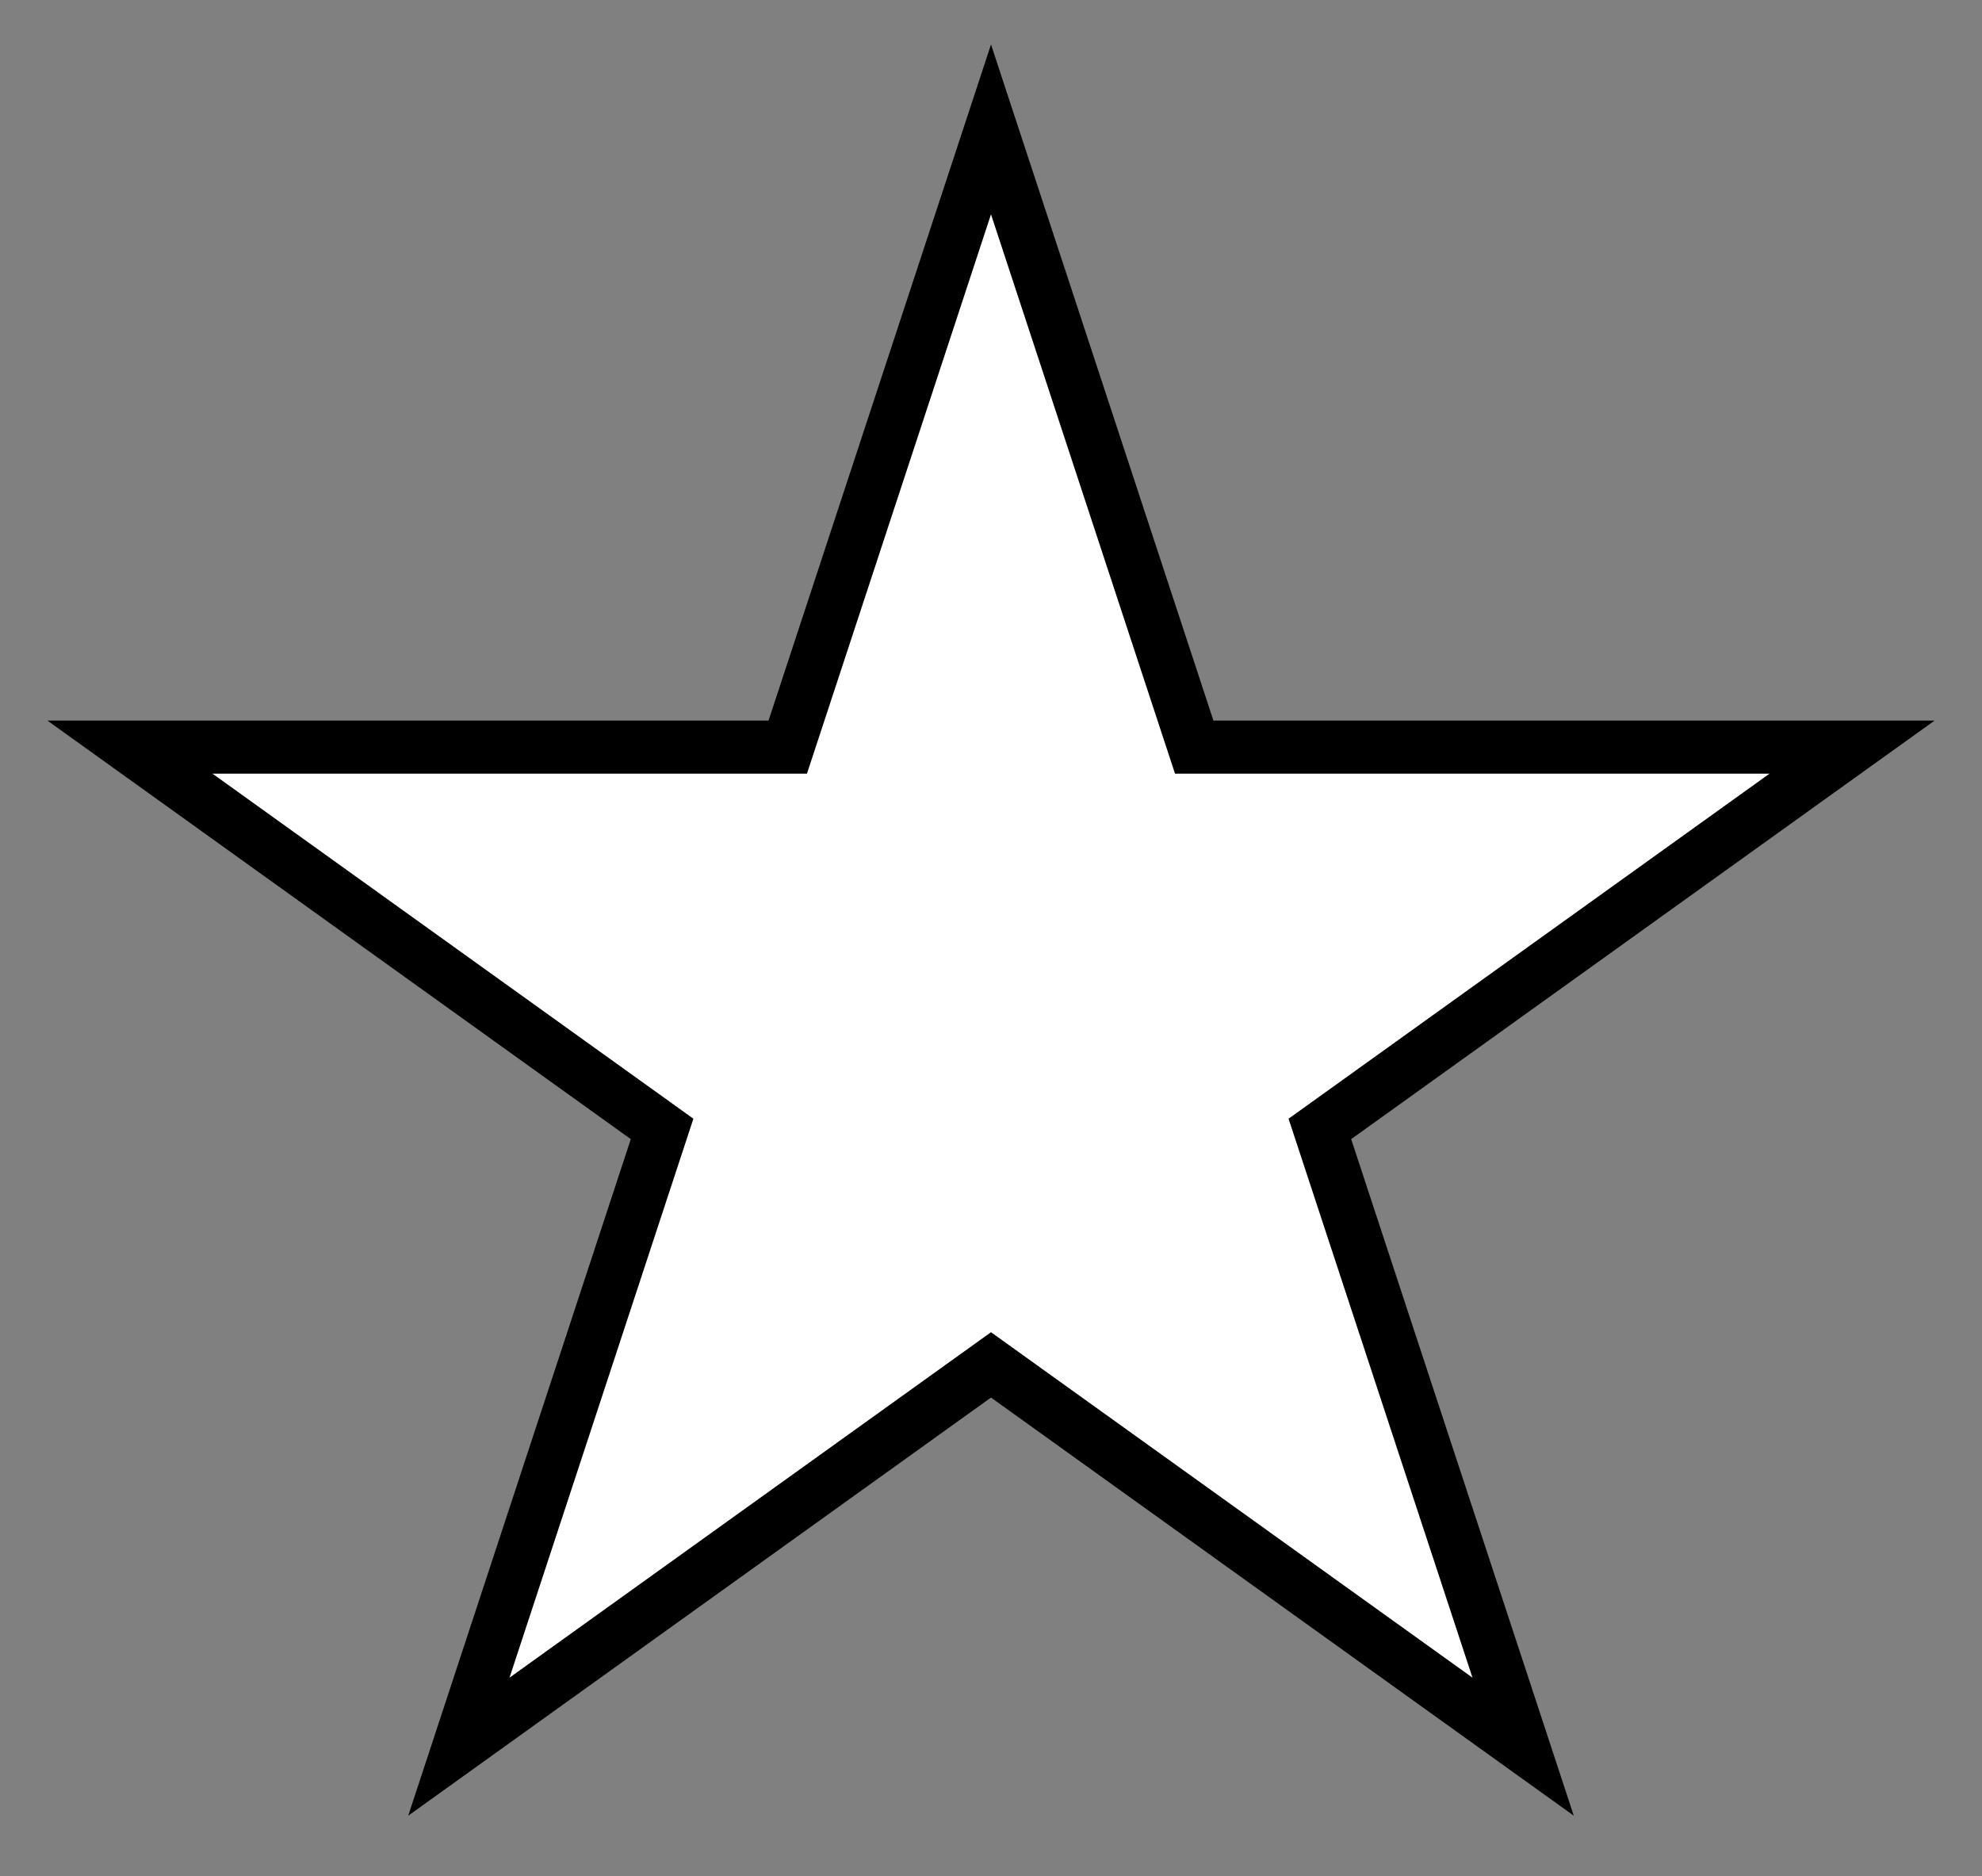 <svg width="56" height="53" viewBox="0 0 56 53" fill="none" xmlns="http://www.w3.org/2000/svg">
<rect x="0" y="0" width="56" height="53" fill="#808080" stroke="none"/>
<path d="M28 3.655L33.742 21.107H52.328L37.292 31.893L43.035 49.345L28 38.559L12.965 49.345L18.707 31.893L3.672 21.107H22.257L28 3.655Z" fill="white" stroke="black" stroke-width="1.5" stroke-miterlimit="10"/>
</svg>

